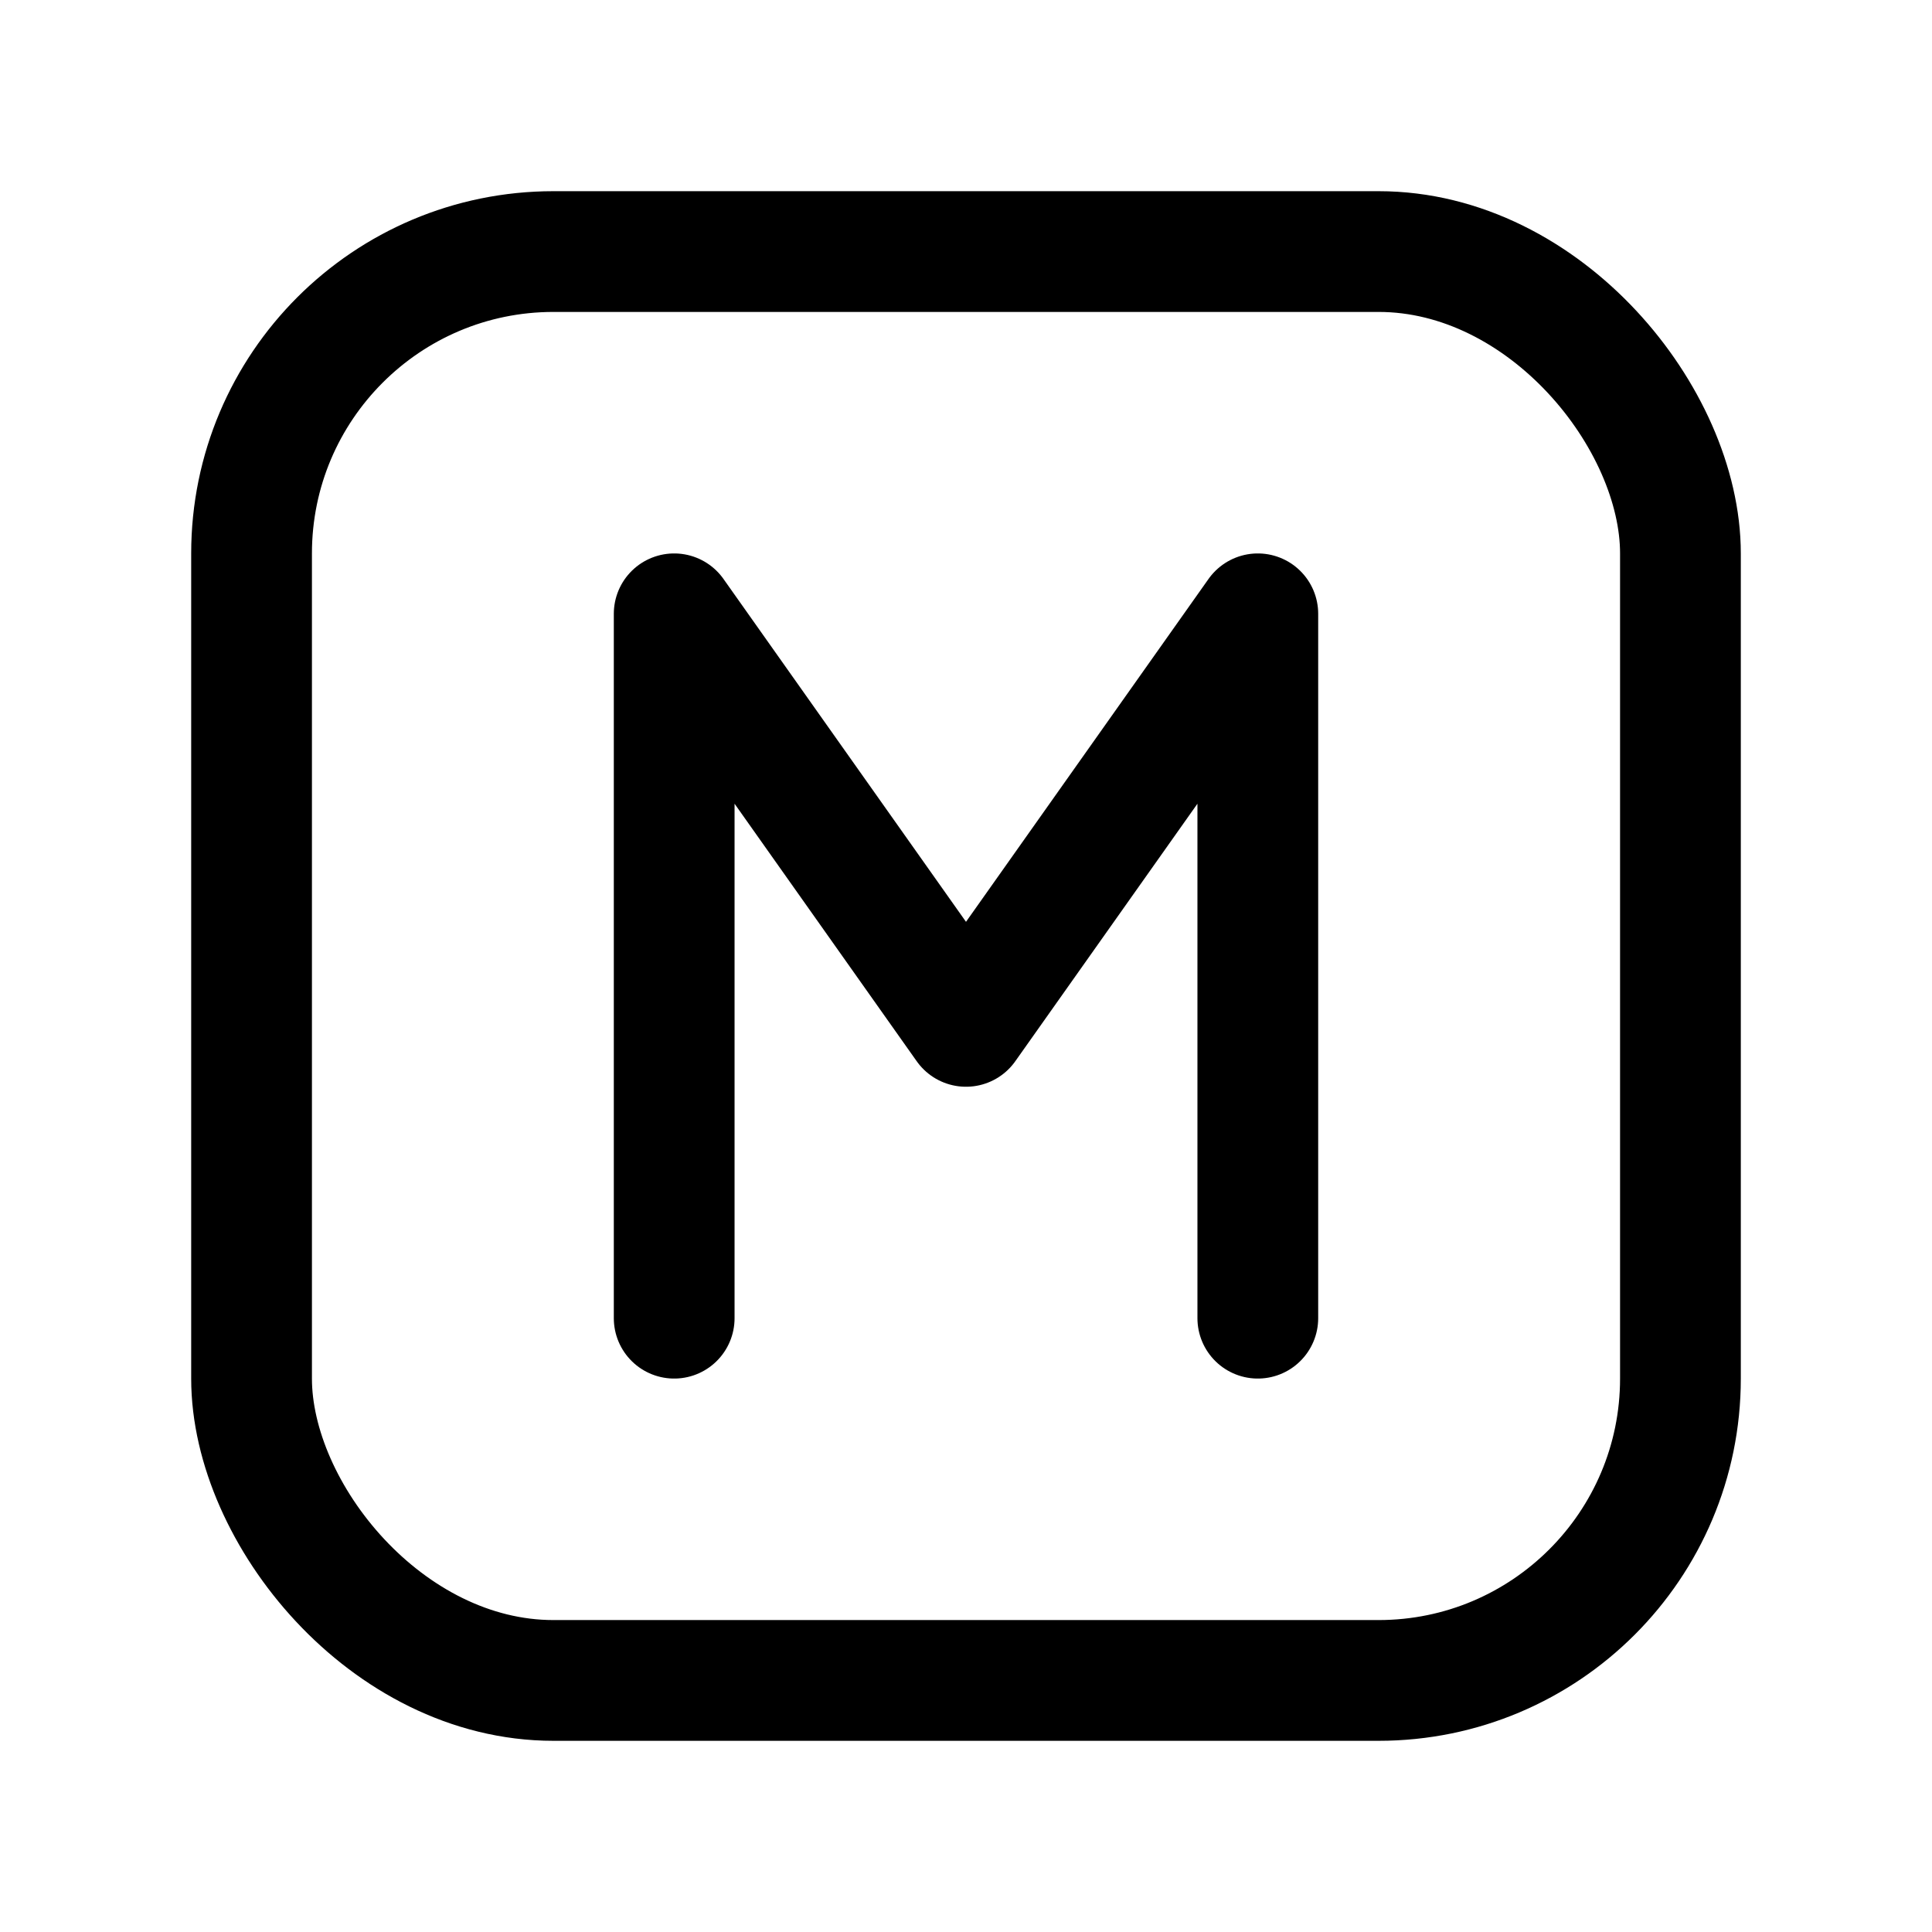 <svg width="192" height="192" viewBox="0 0 192 192" fill="none" xmlns="http://www.w3.org/2000/svg"><rect x="25" y="25" width="142" height="142" rx="30" stroke="#000" stroke-width="12" stroke-linecap="round" stroke-linejoin="round"/><path d="M67 131V61l29 41 29-41v70" stroke="#000" stroke-width="12" stroke-linecap="round" stroke-linejoin="round"/></svg>